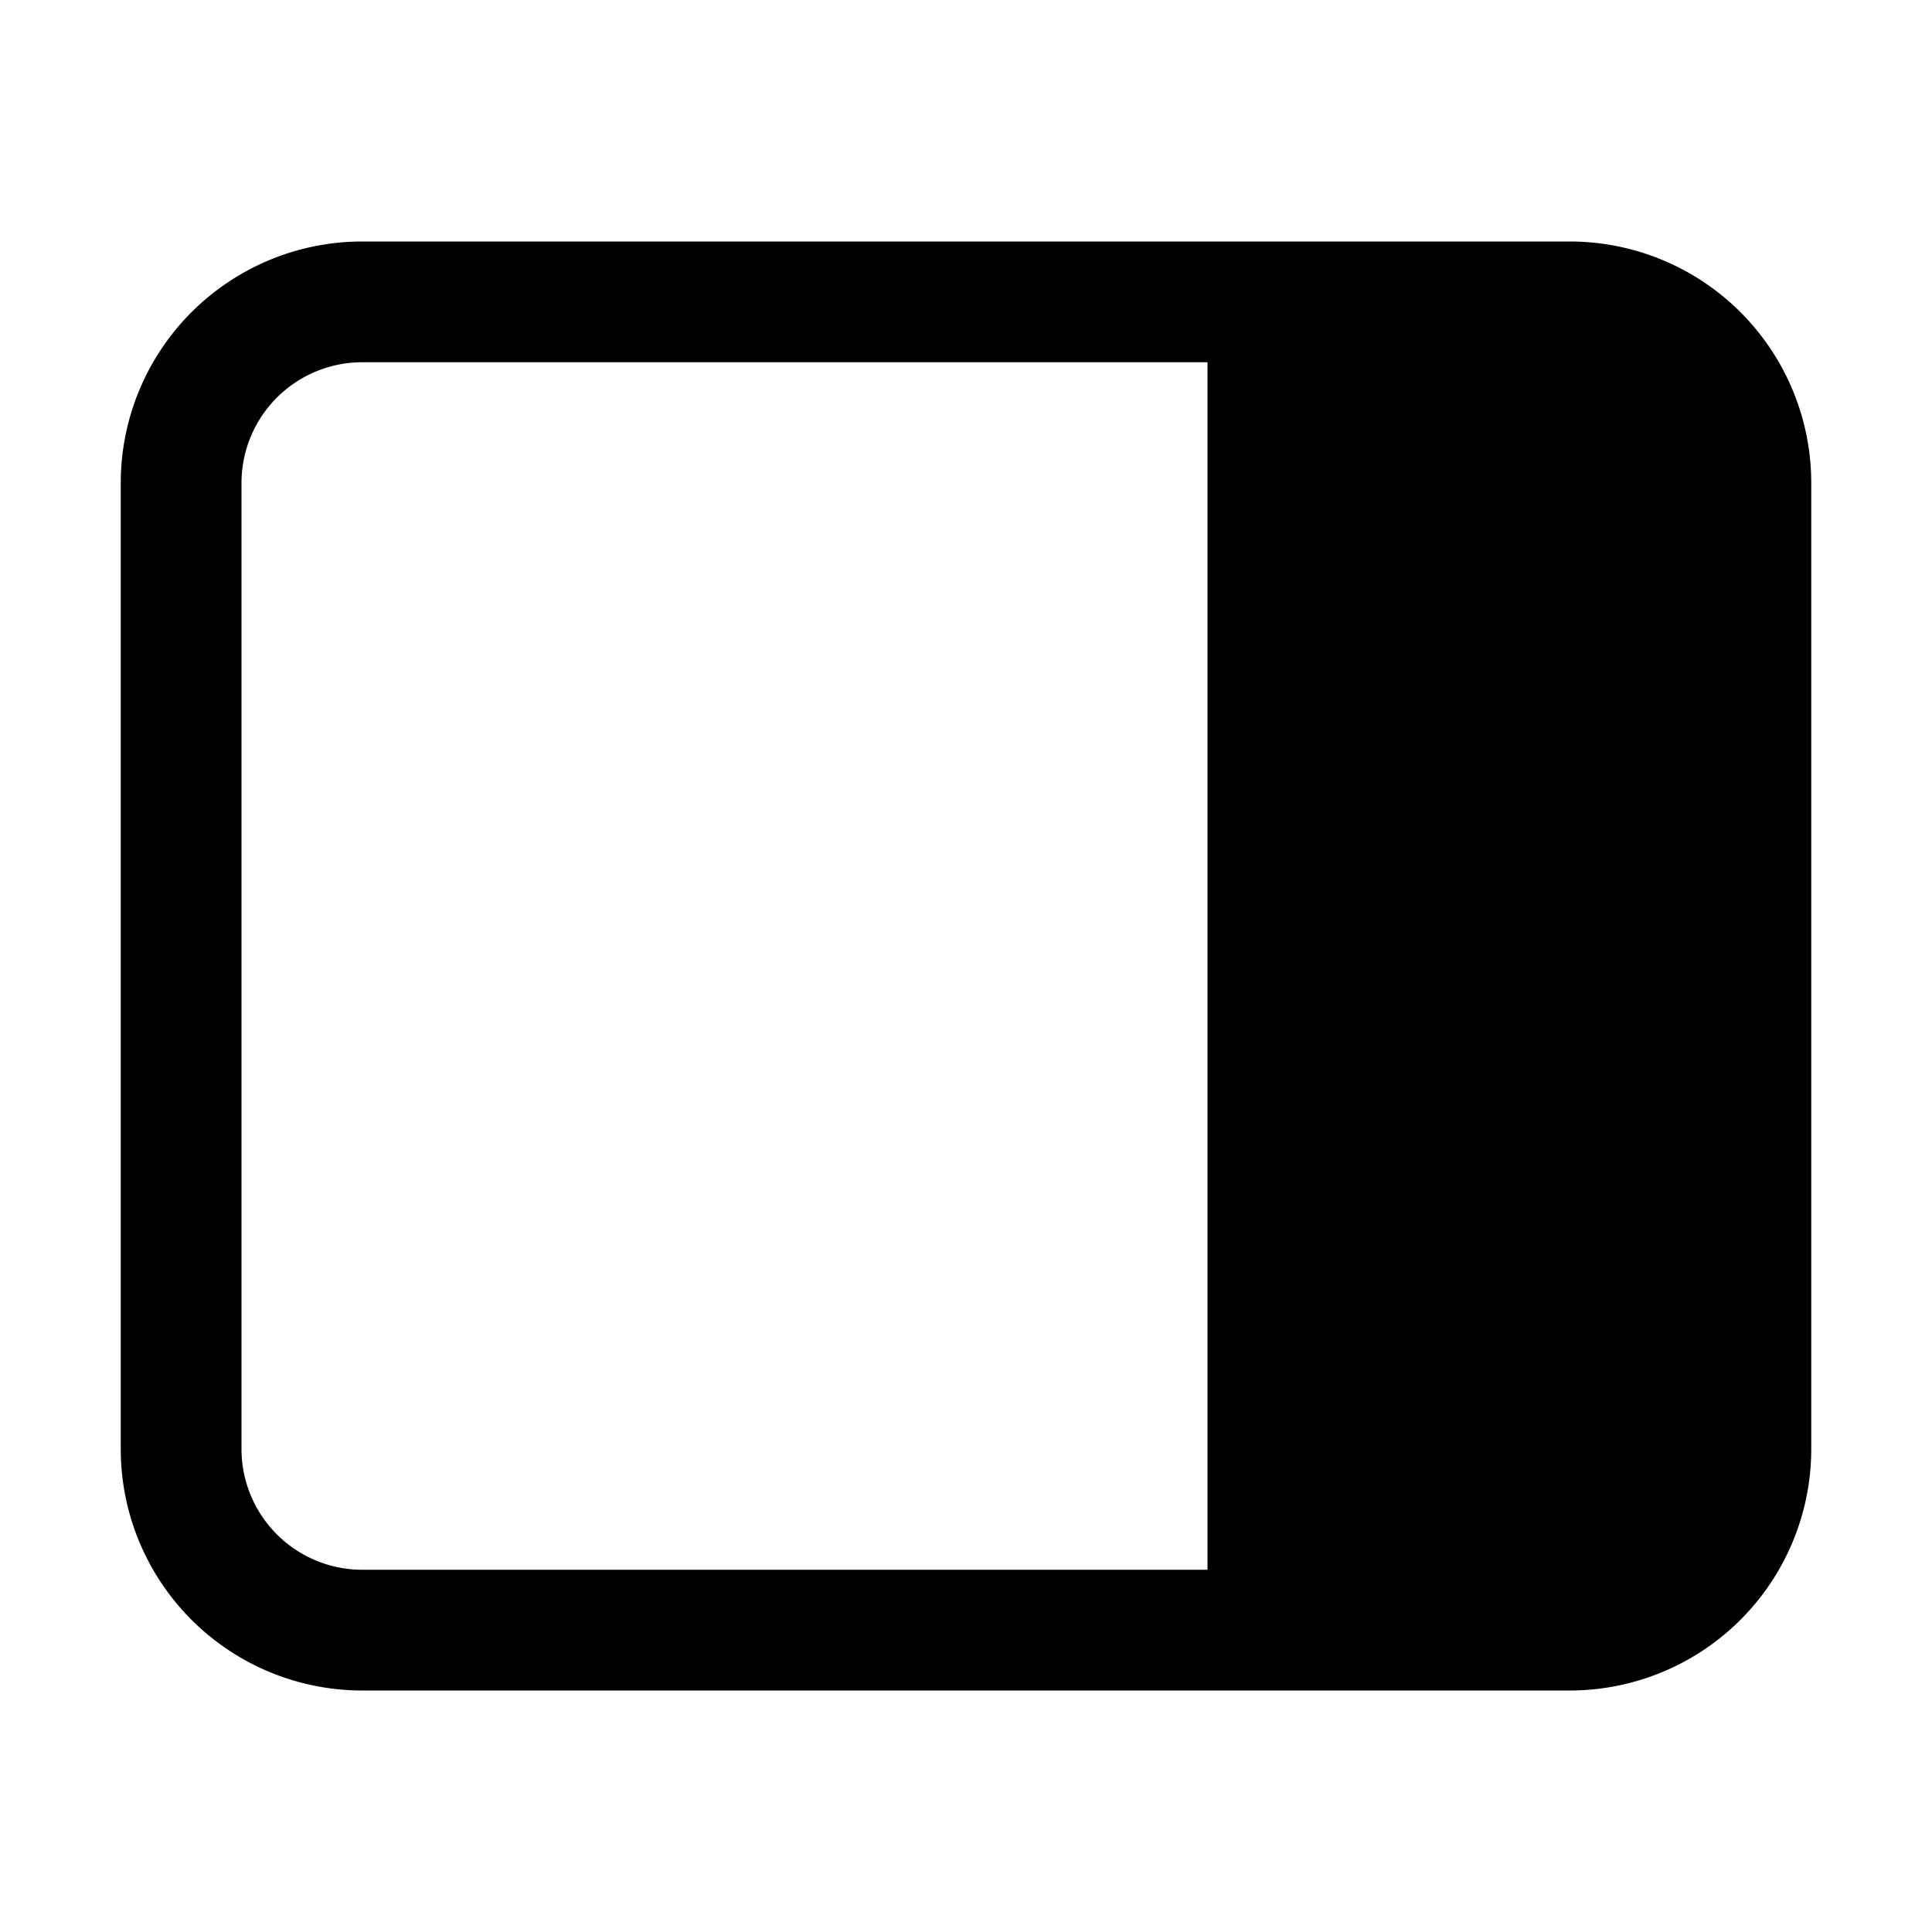 <svg width="16" height="16" viewBox="0 0 16 16" xmlns="http://www.w3.org/2000/svg" fill="currentColor"><path d="M3 2a2 2 0 0 0-2 2v8a2 2 0 0 0 2 2h10a2 2 0 0 0 2-2V4a2 2 0 0 0-2-2H3zm0 1h7v10H3a1 1 0 0 1-1-1V4a1 1 0 0 1 1-1z"/></svg>